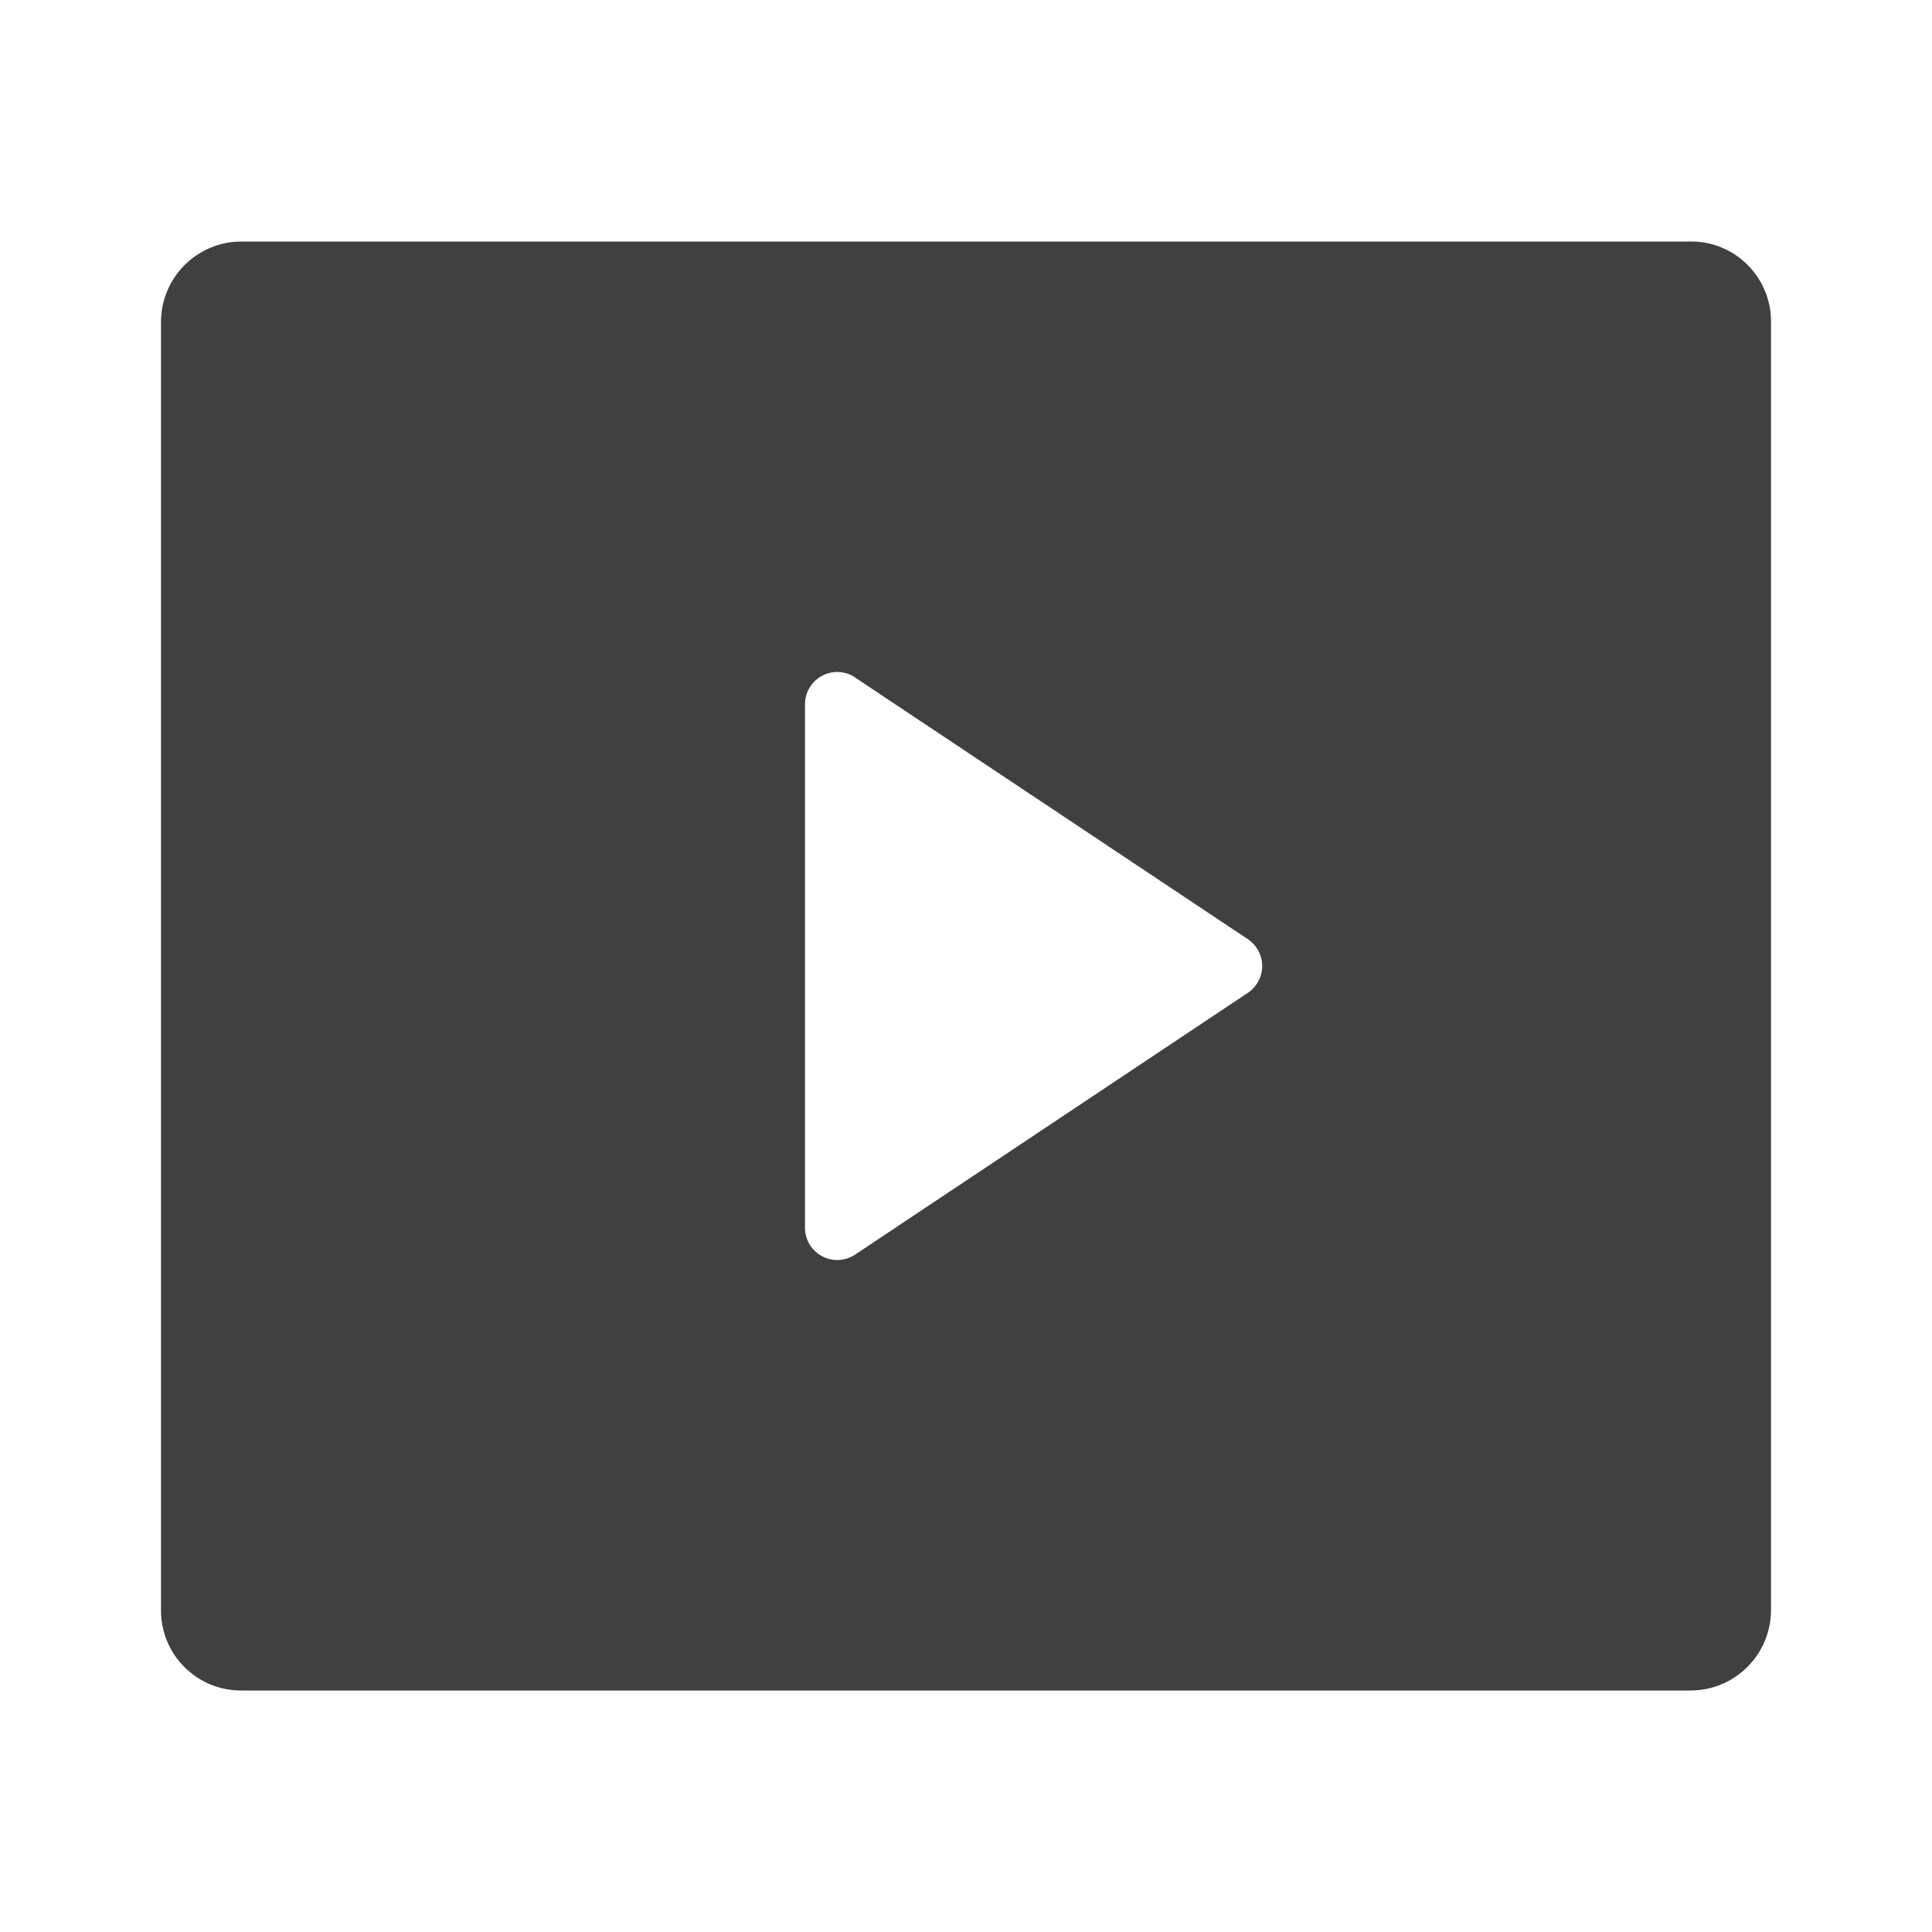 <svg width="36" height="36" viewBox="0 0 36 36" fill="none" xmlns="http://www.w3.org/2000/svg">
<path d="M3 5.989C3.003 5.596 3.16 5.219 3.439 4.94C3.717 4.661 4.094 4.503 4.488 4.5H31.512C32.334 4.5 33 5.168 33 5.989V30.011C32.997 30.404 32.84 30.782 32.561 31.06C32.283 31.339 31.906 31.497 31.512 31.5H4.488C4.093 31.5 3.715 31.343 3.436 31.063C3.157 30.784 3 30.405 3 30.011V5.989ZM15.933 12.623C15.843 12.562 15.738 12.528 15.629 12.522C15.521 12.517 15.413 12.541 15.318 12.592C15.222 12.643 15.142 12.72 15.086 12.812C15.03 12.905 15 13.012 15 13.12V22.88C15 22.988 15.03 23.095 15.086 23.188C15.142 23.28 15.222 23.357 15.318 23.408C15.413 23.459 15.521 23.483 15.629 23.478C15.738 23.472 15.843 23.438 15.933 23.378L23.252 18.5C23.334 18.445 23.401 18.37 23.448 18.283C23.495 18.196 23.519 18.099 23.519 18C23.519 17.901 23.495 17.804 23.448 17.717C23.401 17.63 23.334 17.555 23.252 17.5L15.931 12.623H15.933Z" fill="#404040"/>
</svg>
